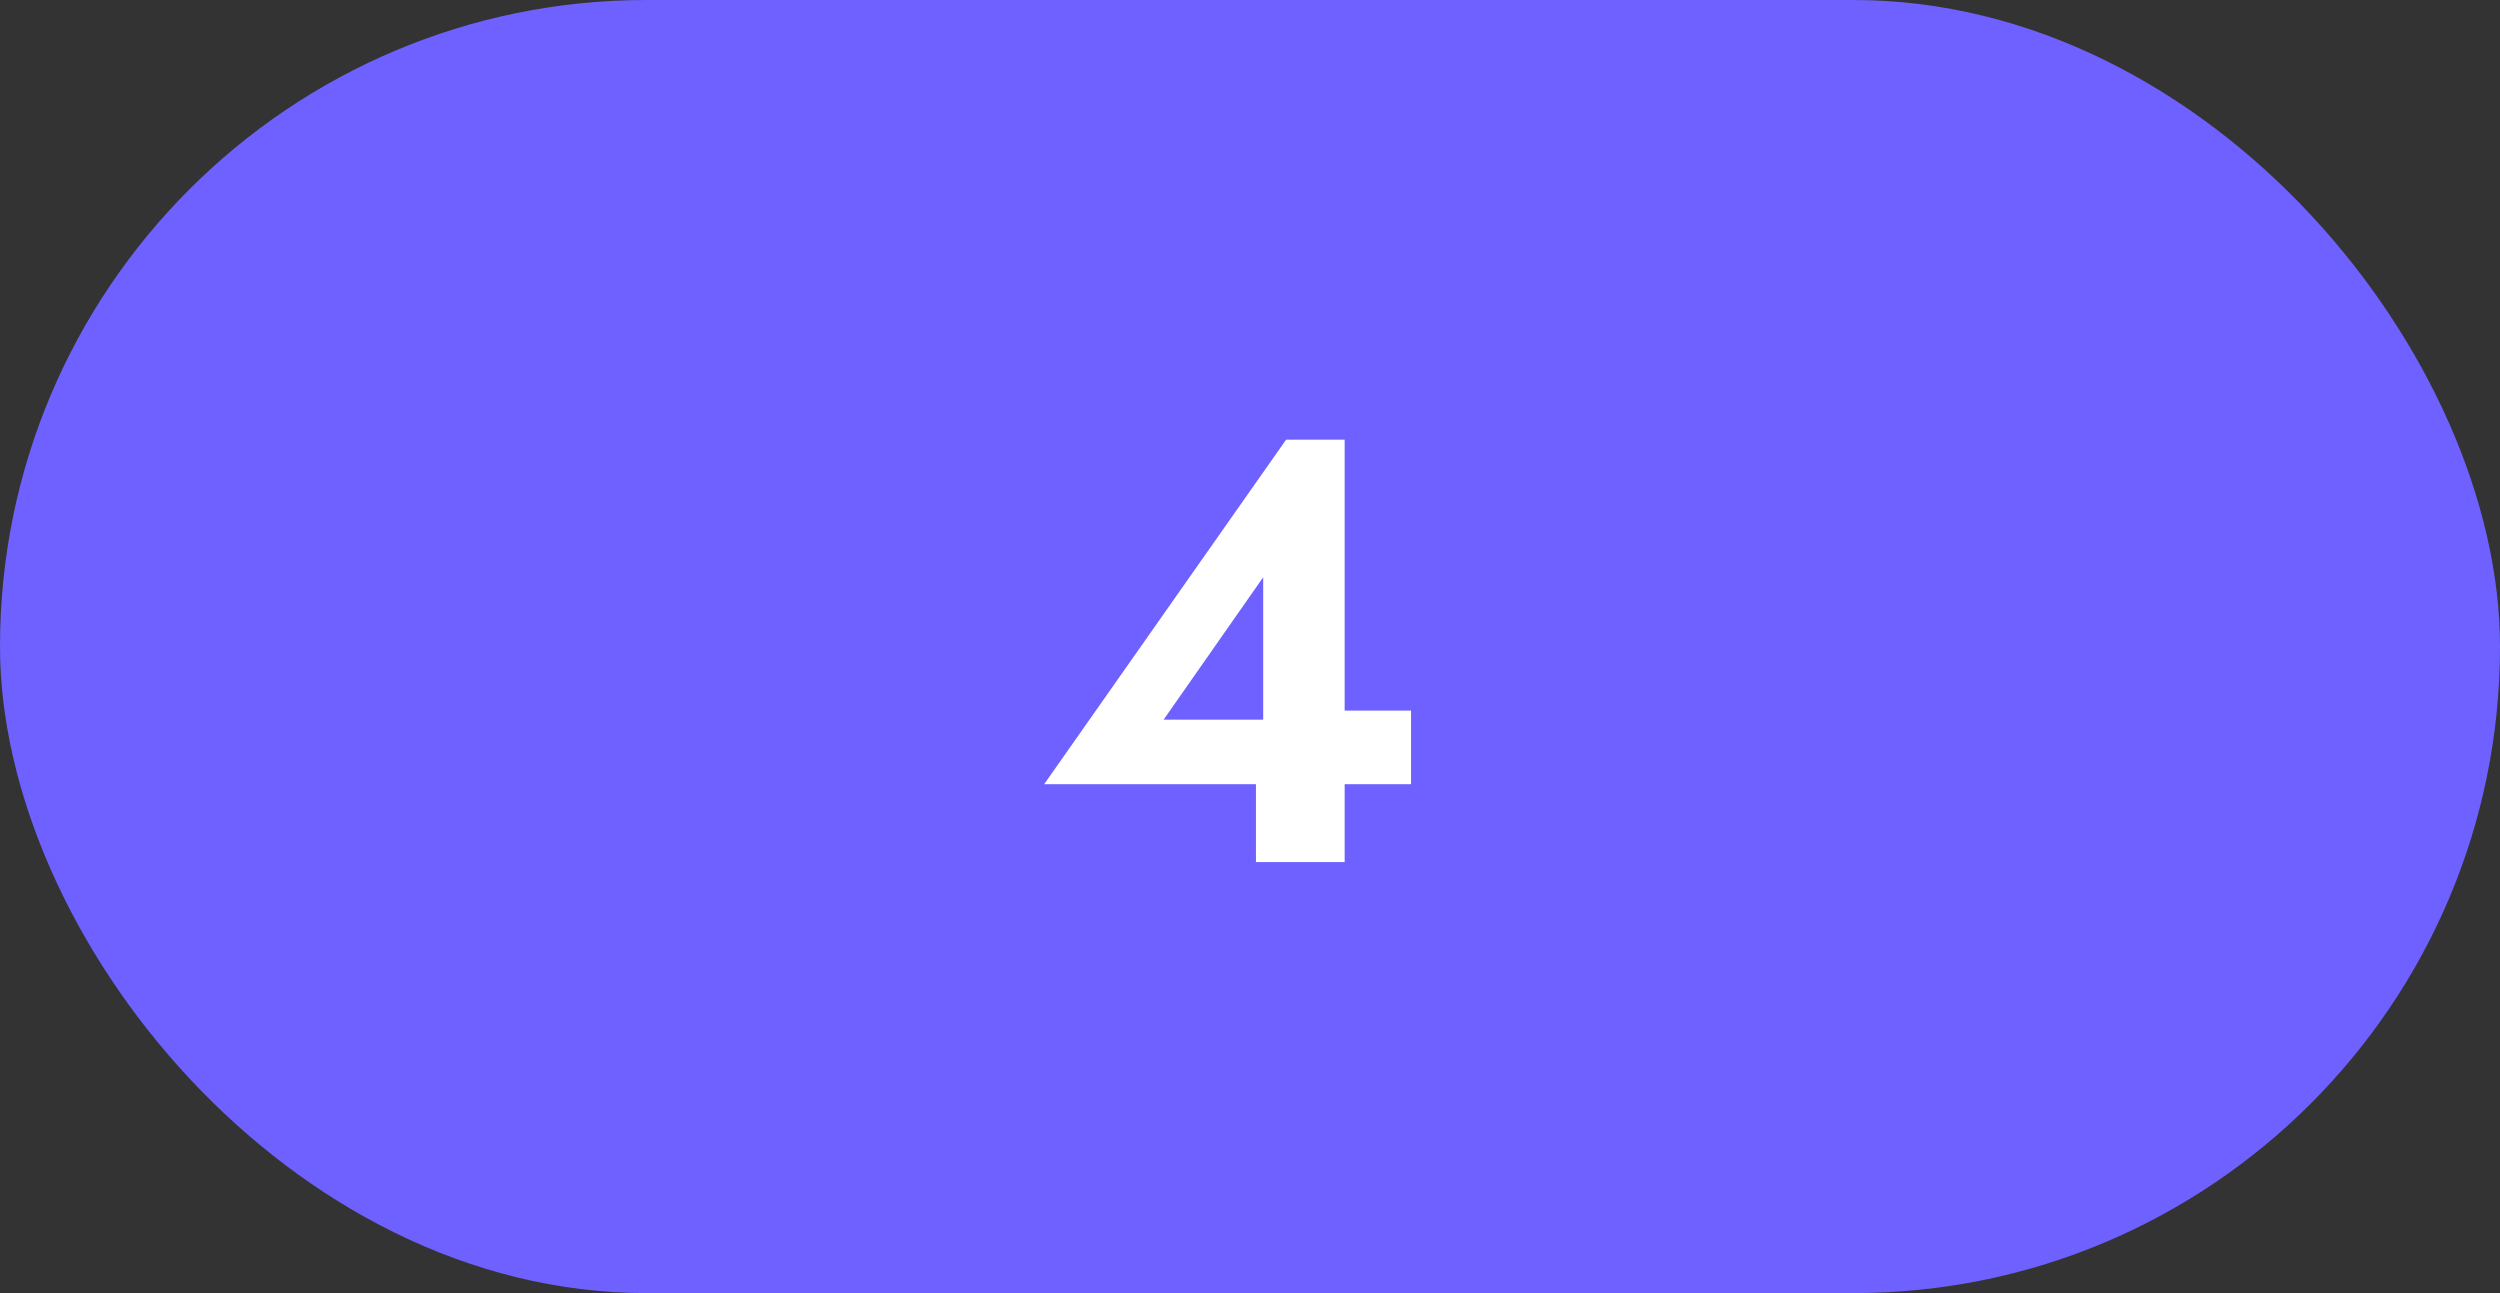 <svg width="58" height="30" viewBox="0 0 58 30" fill="none" xmlns="http://www.w3.org/2000/svg">
<rect x="0" y="0" width="58" height="30" fill="#333333" stroke="none"/>
<rect width="58" height="30" rx="15" fill="#6E61FF"/>
<path d="M24.224 18.194H32.736V16.486H30.734L30.496 16.696H26.996L29.306 13.392V17.382L29.138 17.536V20H31.196V10.2H29.838L24.224 18.194Z" fill="white"/>
</svg>
